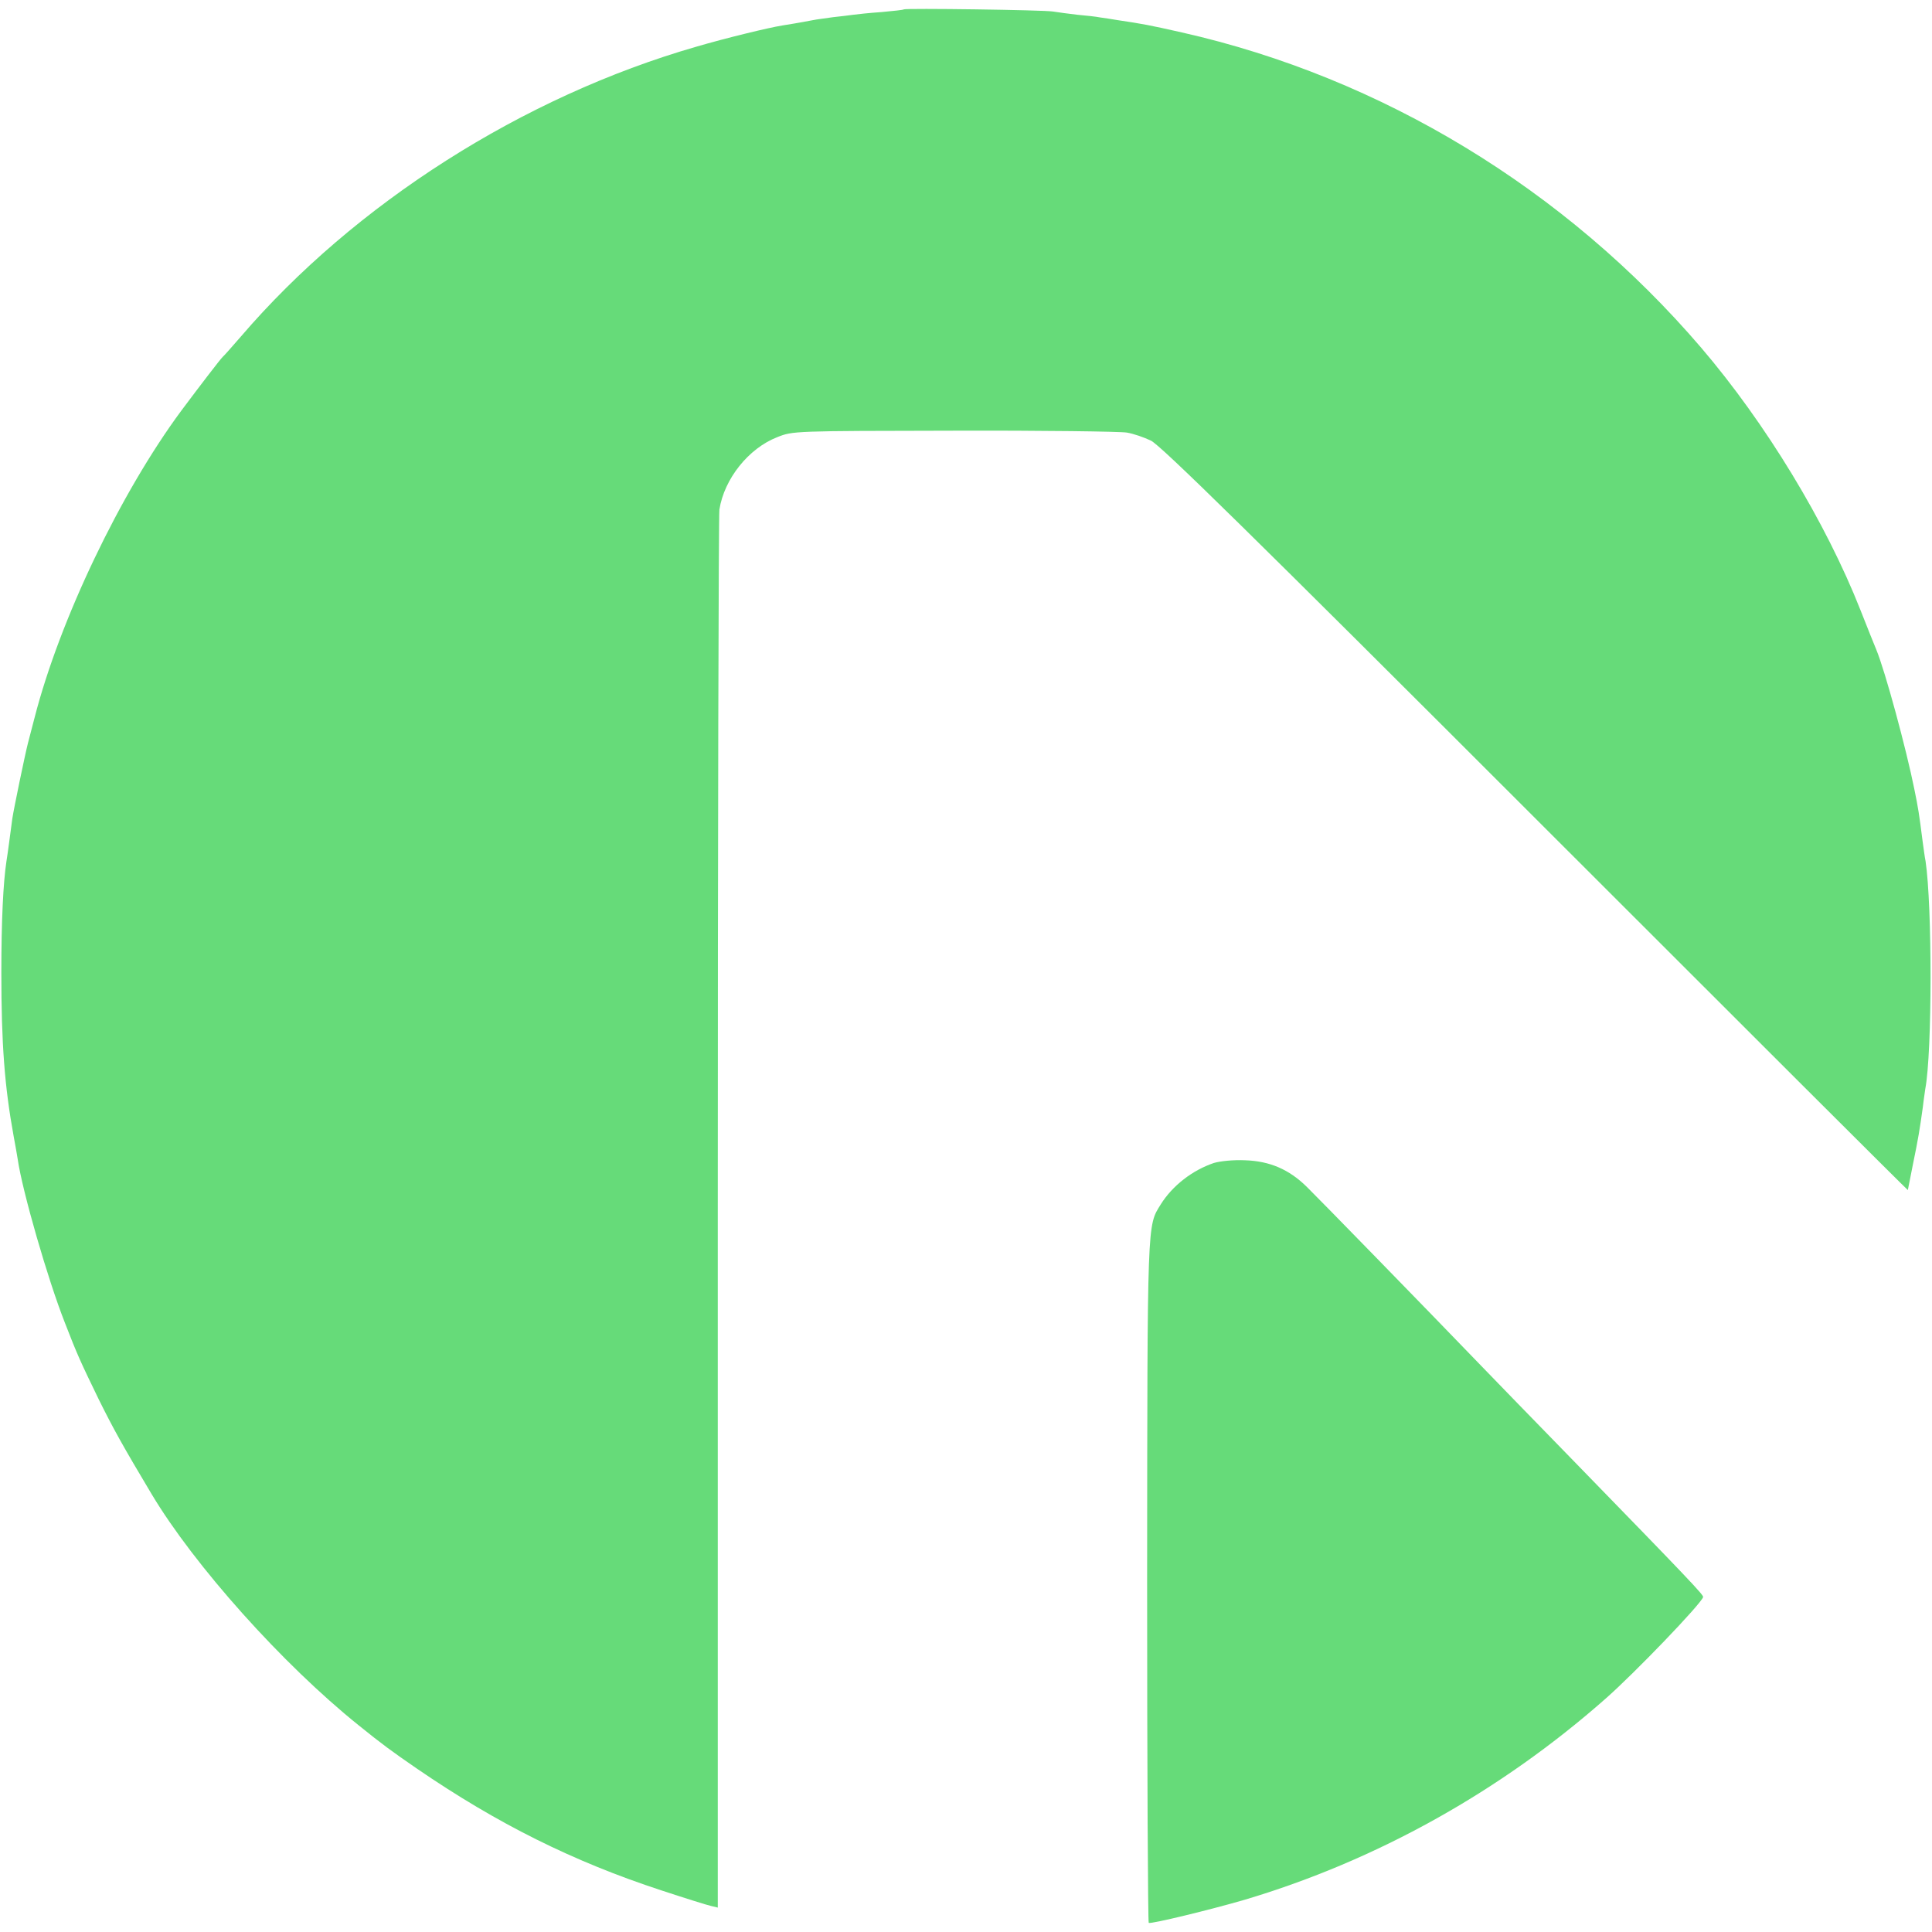 <svg version="1.0" xmlns="http://www.w3.org/2000/svg"
 width="720pt" height="720pt" viewBox="0 0 720 720"
 preserveAspectRatio="xMidYMid meet">
<g transform="translate(0,720) scale(0.1,-0.1)"
fill="#66DB79" stroke="none">
<path d="M3368 7165 c-1 -2 -39 -6 -83 -10 -44 -3 -91 -8 -105 -10 -14 -2 -47
-6 -75 -9 -27 -4 -61 -8 -75 -11 -52 -10 -96 -17 -115 -20 -50 -8 -211 -47
-320 -79 -646 -186 -1273 -585 -1698 -1081 -33 -38 -63 -72 -67 -75 -7 -6 -83
-105 -154 -200 -228 -308 -454 -782 -547 -1144 -12 -45 -23 -88 -25 -96 -11
-43 -52 -241 -58 -280 -3 -25 -9 -65 -12 -90 -3 -25 -8 -56 -10 -70 -12 -79
-19 -221 -19 -415 0 -264 12 -424 46 -610 6 -33 13 -71 15 -85 17 -118 112
-448 176 -610 46 -119 59 -147 126 -285 54 -109 90 -174 197 -353 159 -266
488 -634 772 -862 88 -71 122 -96 218 -162 298 -204 580 -345 910 -453 88 -29
171 -55 185 -58 l25 -6 0 2582 c0 1420 3 2603 6 2628 18 114 108 228 216 270
58 23 59 23 658 24 330 1 620 -3 644 -7 25 -4 65 -18 90 -30 35 -16 373 -348
1434 -1409 763 -763 1387 -1386 1387 -1384 0 1 9 45 19 96 20 97 25 128 37
214 3 28 8 58 9 67 26 137 26 682 1 849 -3 13 -7 47 -11 74 -13 102 -16 122
-31 195 -30 149 -108 438 -142 520 -6 14 -32 79 -58 145 -130 330 -354 698
-594 979 -506 591 -1191 1007 -1935 1175 -124 28 -146 32 -240 46 -22 4 -51 8
-65 10 -14 3 -52 7 -85 10 -33 4 -73 9 -90 12 -34 6 -551 13 -557 8z"/>
<path d="M4524 2866 c-80 -27 -154 -84 -198 -154 -51 -83 -50 -44 -51 -1405 0
-698 3 -1271 6 -1273 8 -5 230 49 357 86 491 146 954 404 1346 750 108 95 354
351 363 378 3 7 -46 59 -482 507 -145 149 -300 308 -345 355 -216 224 -610
628 -650 667 -66 65 -138 96 -230 99 -43 2 -92 -3 -116 -10z"/>
</g>
</svg>
